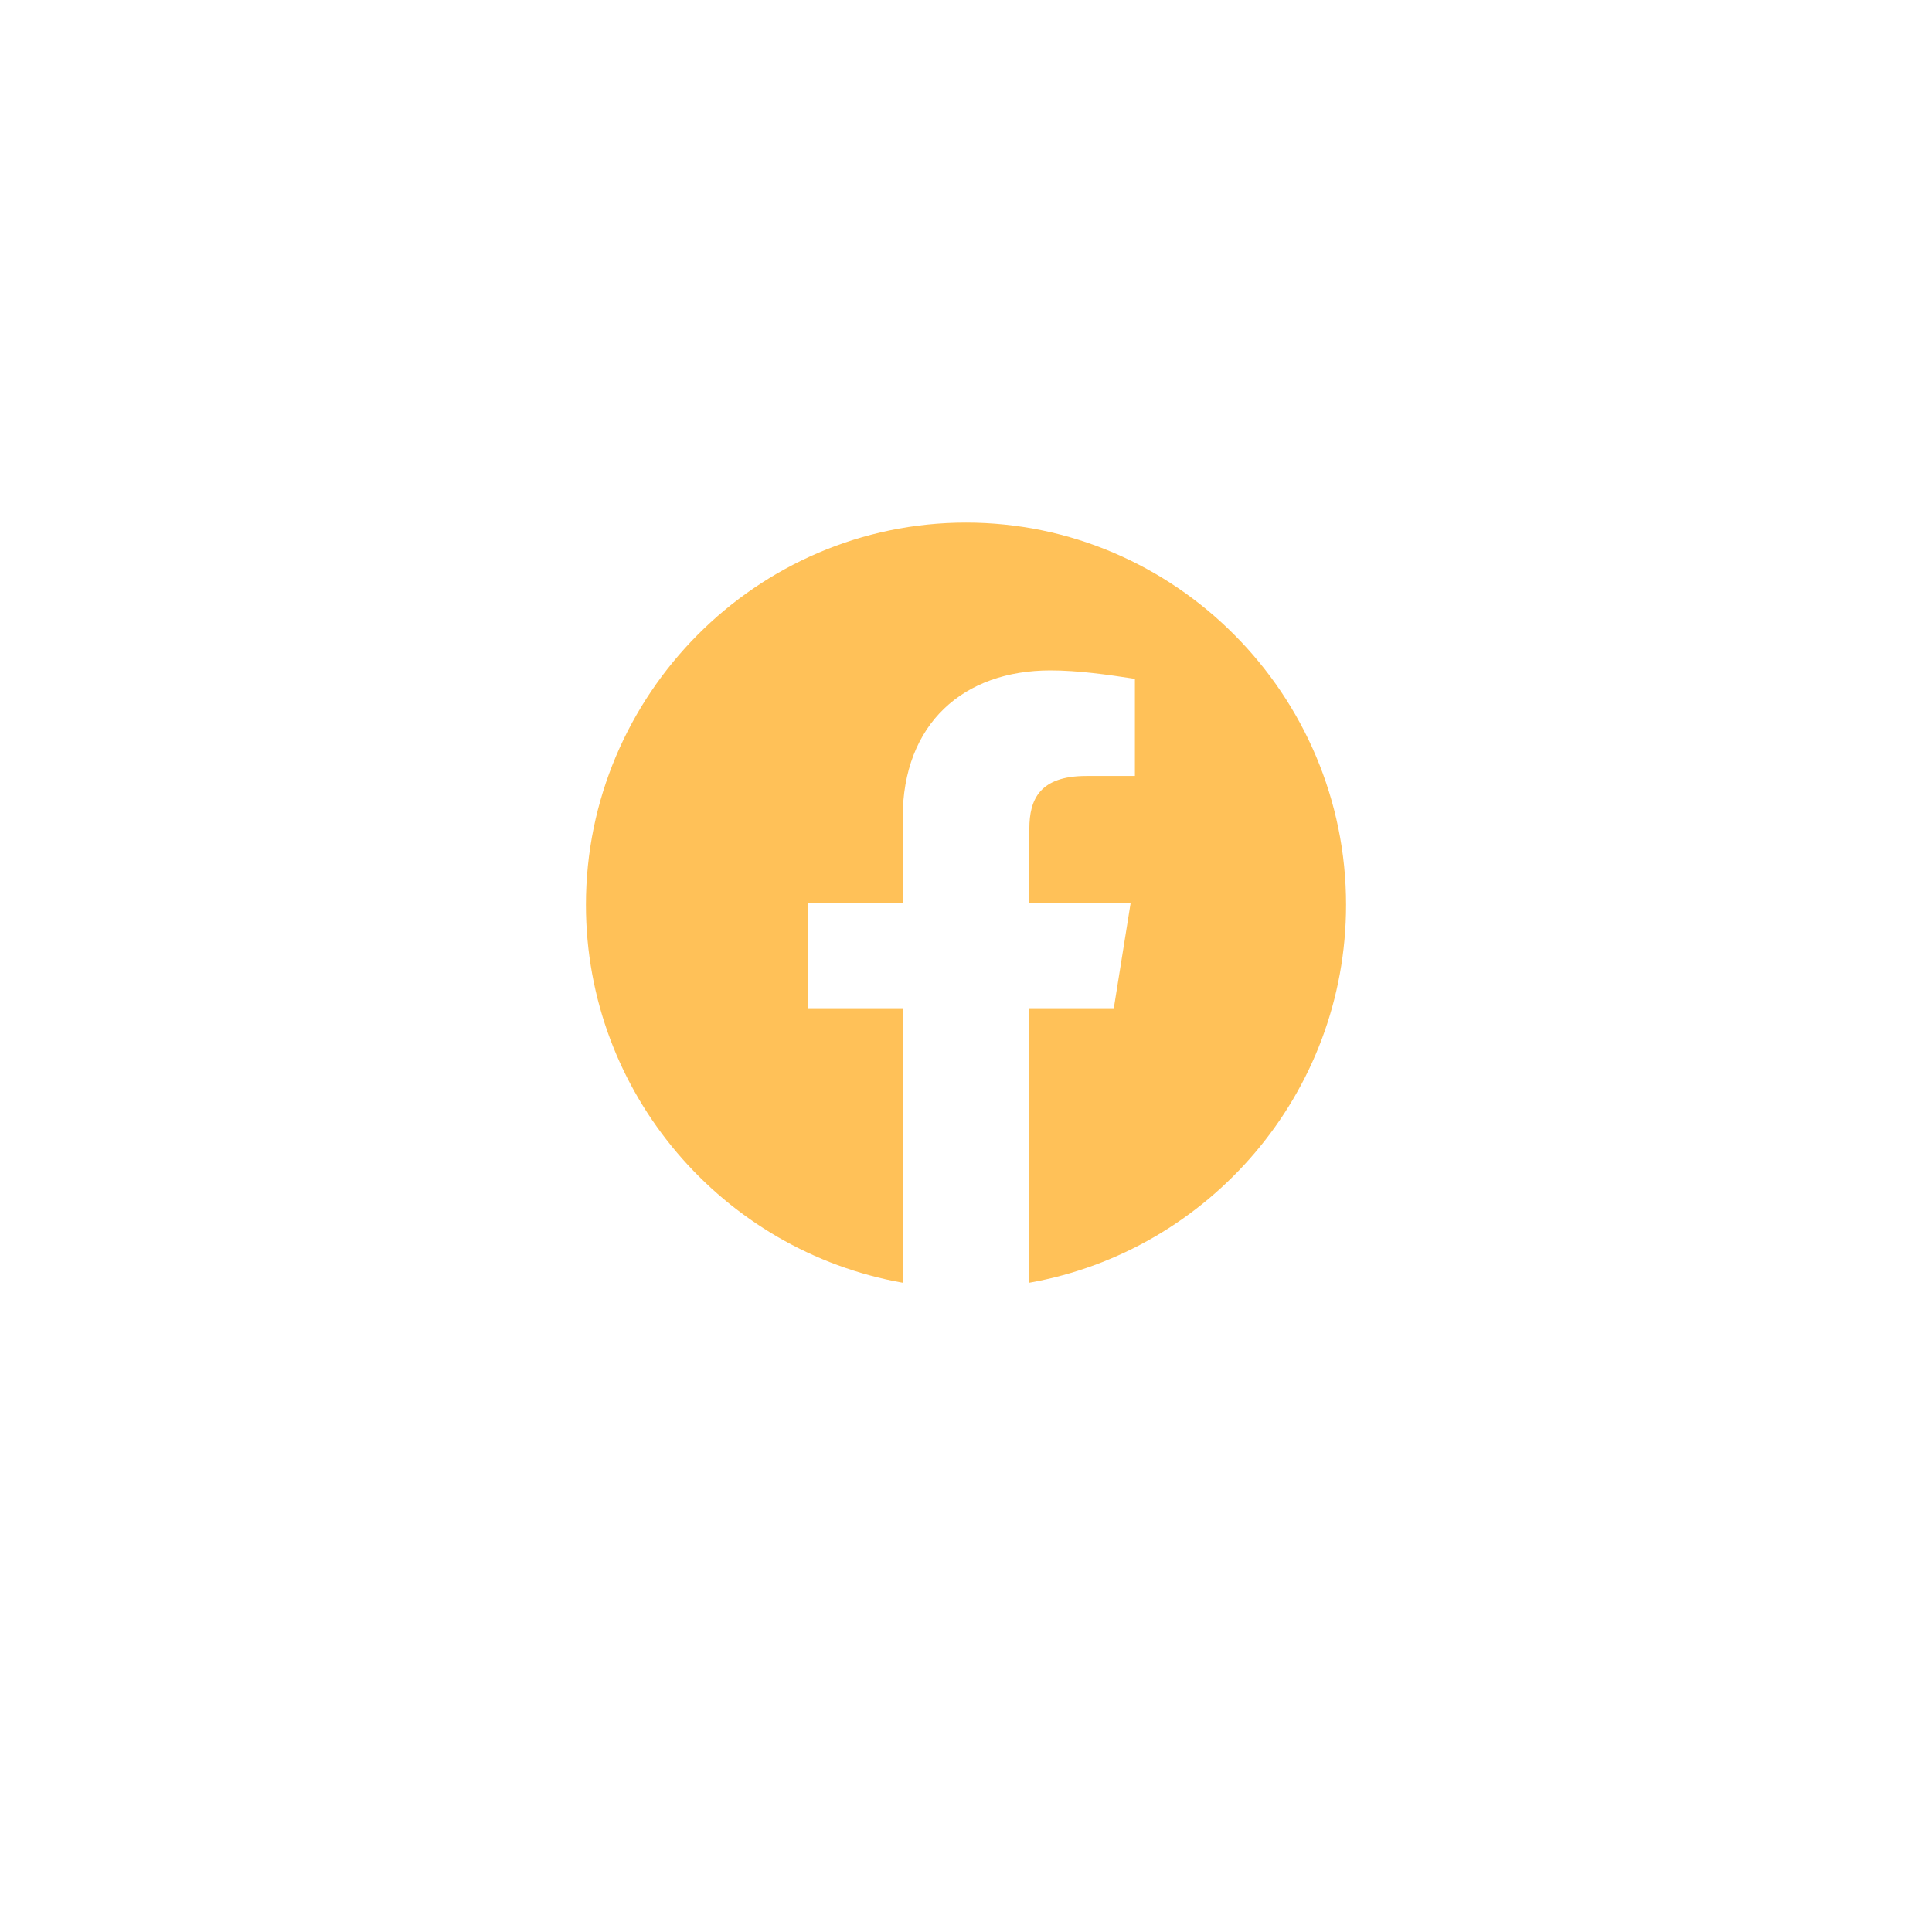 <svg width="122" height="122" viewBox="0 0 122 122" fill="none" xmlns="http://www.w3.org/2000/svg">
<g filter="url(#filter0_d_4673_51)">
<circle cx="61" cy="57" r="57" fill="white"/>
</g>
<g clip-path="url(#clip0_4673_51)">
<path fill-rule="evenodd" clip-rule="evenodd" d="M37 57.134C37 69.066 45.666 78.988 57 81V63.666H51V57H57V51.666C57 45.666 60.866 42.334 66.334 42.334C68.066 42.334 69.934 42.6 71.666 42.866V49H68.6C65.666 49 65 50.466 65 52.334V57H71.4L70.334 63.666H65V81C76.334 78.988 85 69.068 85 57.134C85 43.86 74.2 33 61 33C47.8 33 37 43.86 37 57.134Z" fill="#FFC158"/>
</g>
<defs>
<filter id="filter0_d_4673_51" x="0" y="0" width="122" height="122" filterUnits="userSpaceOnUse" color-interpolation-filters="sRGB">
<feFlood flood-opacity="0" result="BackgroundImageFix"/>
<feColorMatrix in="SourceAlpha" type="matrix" values="0 0 0 0 0 0 0 0 0 0 0 0 0 0 0 0 0 0 127 0" result="hardAlpha"/>
<feOffset dy="4"/>
<feGaussianBlur stdDeviation="2"/>
<feColorMatrix type="matrix" values="0 0 0 0 1 0 0 0 0 0.757 0 0 0 0 0.345 0 0 0 0.3 0"/>
<feBlend mode="normal" in2="BackgroundImageFix" result="effect1_dropShadow_4673_51"/>
<feBlend mode="normal" in="SourceGraphic" in2="effect1_dropShadow_4673_51" result="shape"/>
</filter>
<clipPath id="clip0_4673_51">
<rect width="48" height="48" fill="white" transform="translate(37 33)"/>
</clipPath>
</defs>
</svg>
